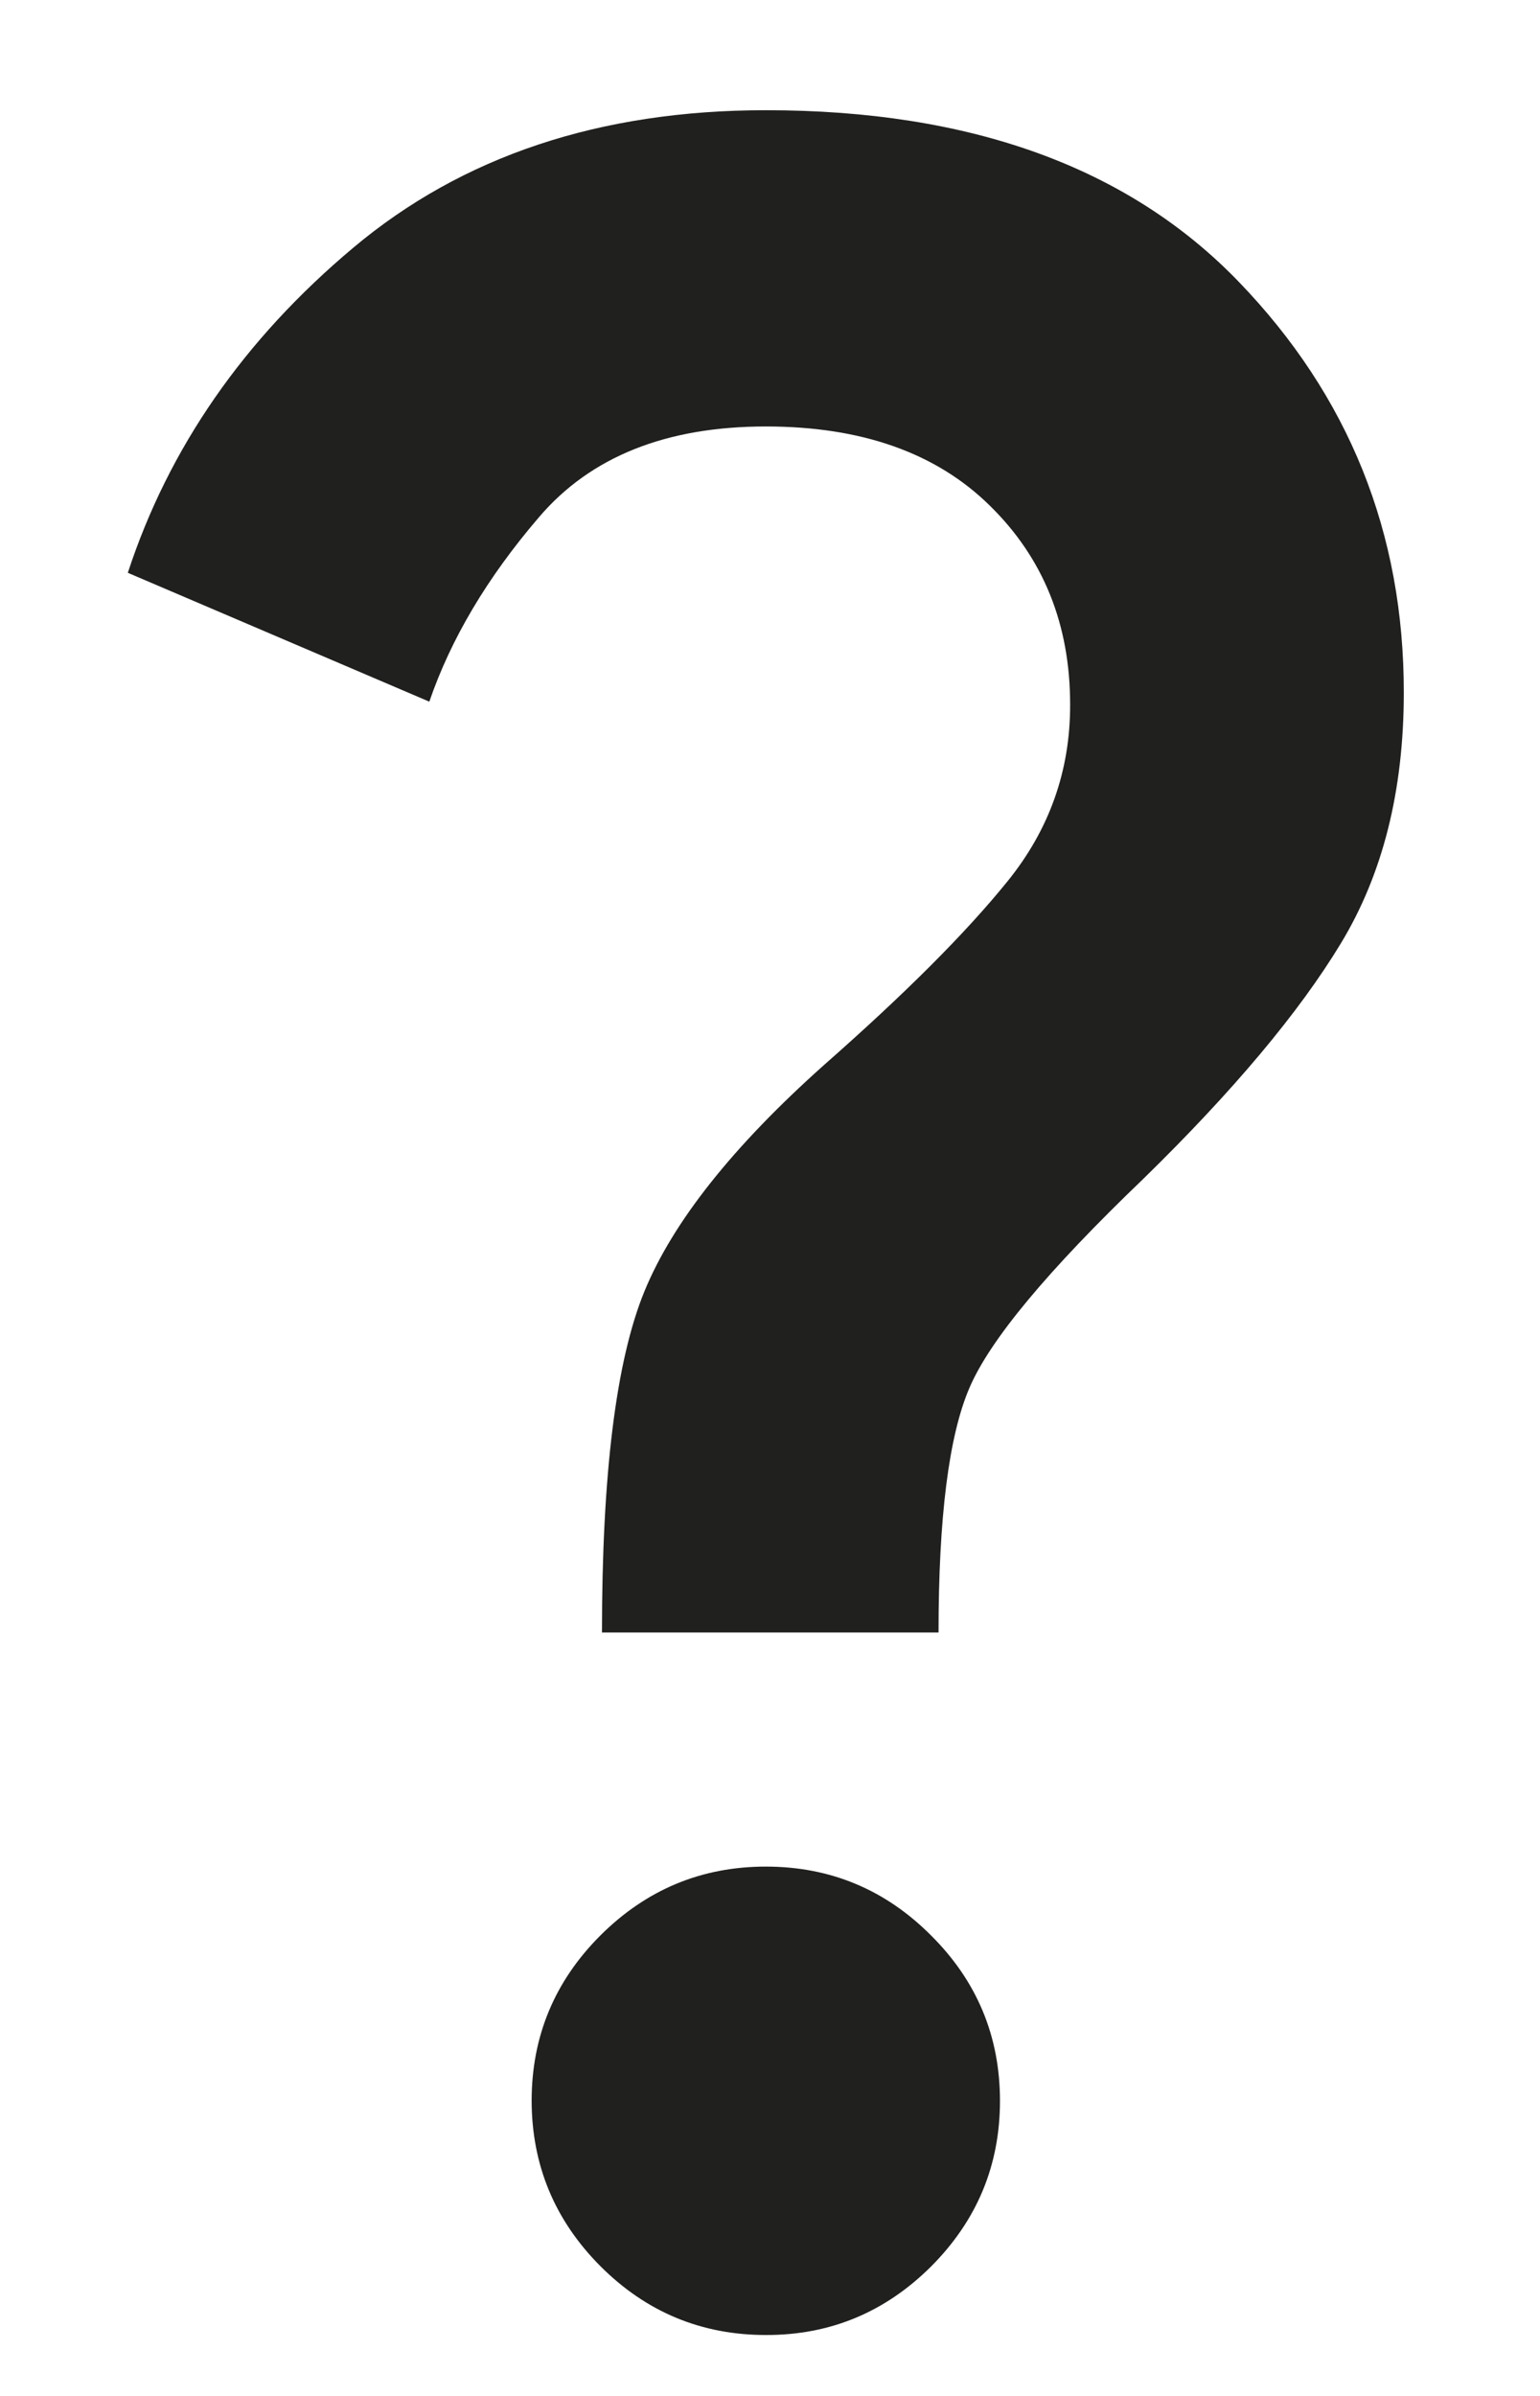<svg width="9" height="14" viewBox="0 0 9 14" fill="none" xmlns="http://www.w3.org/2000/svg">
<path d="M3.518 9.539C3.518 8.615 3.6 7.951 3.766 7.546C3.932 7.141 4.282 6.699 4.818 6.221C5.285 5.81 5.642 5.454 5.887 5.151C6.132 4.849 6.255 4.504 6.254 4.117C6.254 3.649 6.098 3.261 5.784 2.954C5.471 2.646 5.035 2.492 4.476 2.492C3.894 2.492 3.452 2.668 3.15 3.022C2.847 3.375 2.634 3.735 2.509 4.1L0.747 3.347C0.986 2.617 1.425 1.984 2.064 1.448C2.702 0.912 3.506 0.644 4.476 0.644C5.673 0.644 6.594 0.978 7.238 1.645C7.883 2.313 8.205 3.114 8.204 4.048C8.204 4.618 8.082 5.106 7.837 5.511C7.592 5.916 7.207 6.375 6.682 6.888C6.123 7.424 5.784 7.831 5.665 8.111C5.545 8.391 5.485 8.867 5.485 9.539H3.518ZM4.476 13.644C4.099 13.644 3.777 13.51 3.509 13.242C3.242 12.974 3.108 12.652 3.107 12.276C3.107 11.899 3.241 11.577 3.509 11.309C3.778 11.041 4.1 10.907 4.476 10.907C4.852 10.907 5.174 11.041 5.442 11.31C5.711 11.578 5.844 11.9 5.844 12.276C5.844 12.652 5.71 12.974 5.442 13.243C5.173 13.511 4.851 13.645 4.476 13.644Z" fill="#20201E"/>
</svg>
